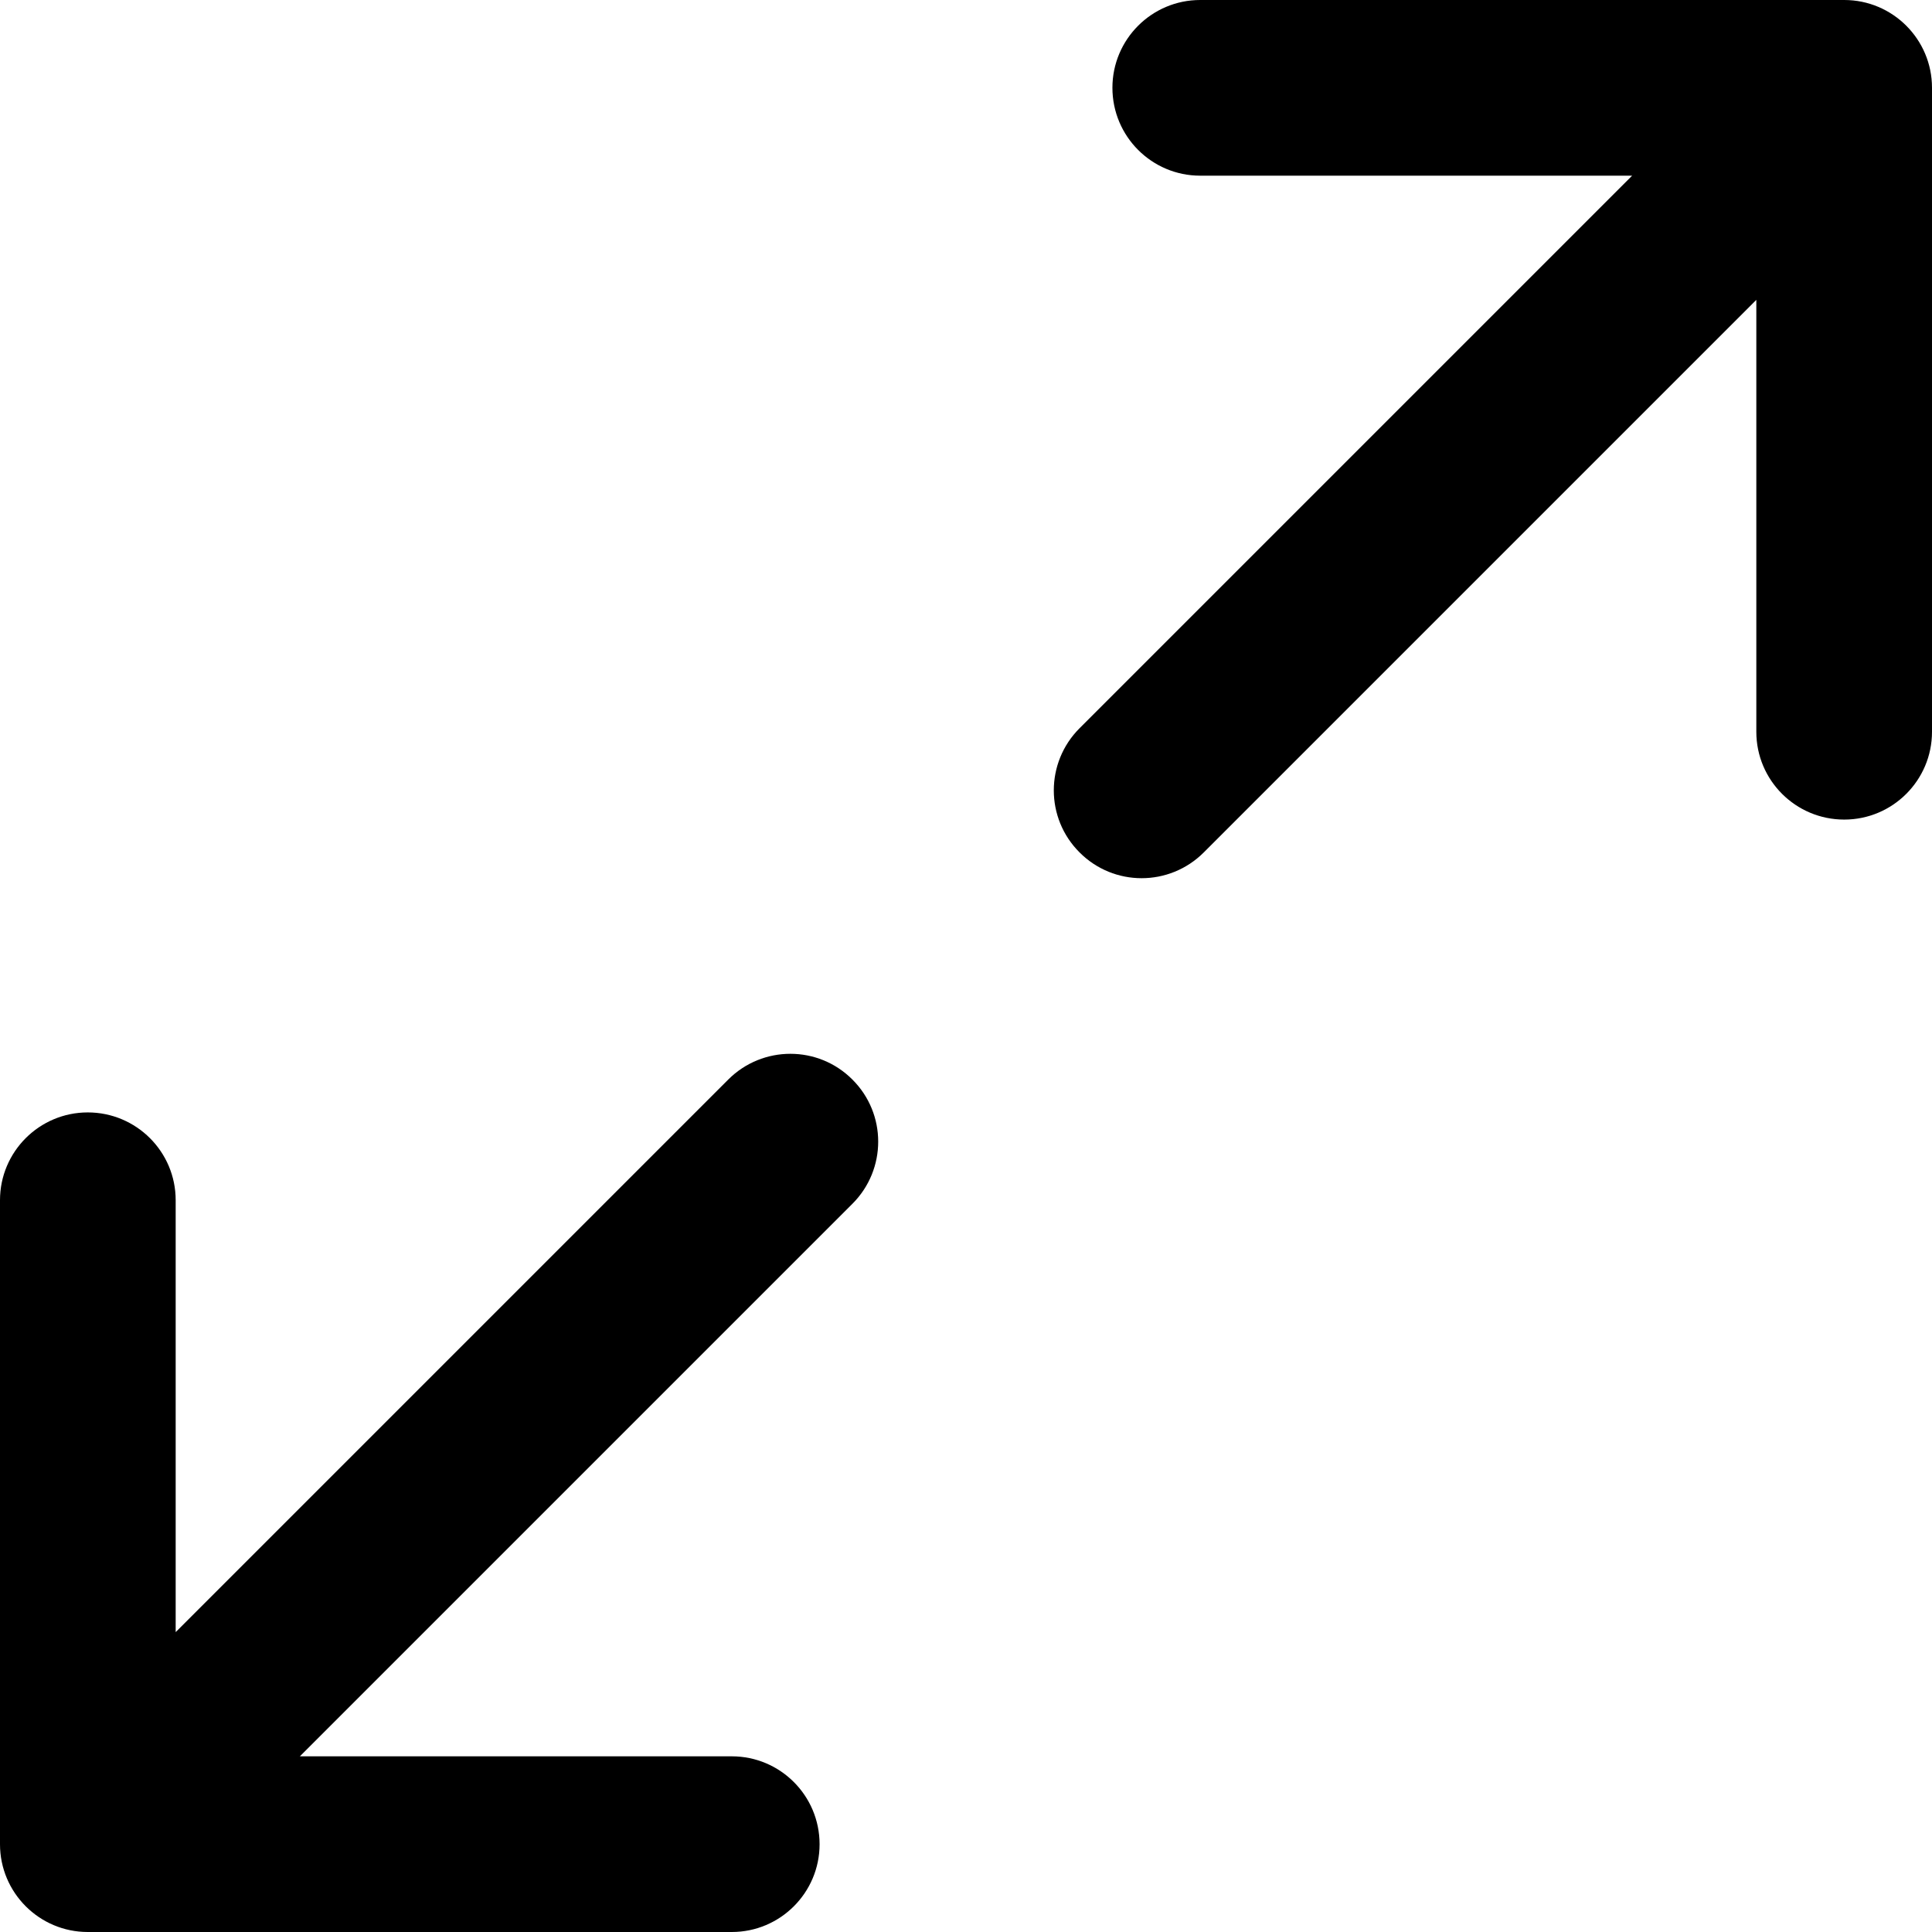 <svg width="14" height="14" viewBox="0 0 14 14" fill="none" xmlns="http://www.w3.org/2000/svg">
<g id="arrow-up-right-and-arrow-down-left-from-center">
<g clip-path="url(#clip0_295_4697)">
<path id="Vector" fill-rule="evenodd" clip-rule="evenodd" d="M8.697 0C8.346 0 8.061 0.285 8.061 0.636C8.061 0.988 8.346 1.273 8.697 1.273H11.827L7.823 5.277C7.574 5.526 7.574 5.929 7.823 6.177C8.071 6.426 8.474 6.426 8.723 6.177L12.727 2.173V5.303C12.727 5.654 13.012 5.939 13.364 5.939C13.715 5.939 14 5.654 14 5.303V0.636C14 0.285 13.715 0 13.364 0H8.697ZM5.303 14C5.654 14 5.939 13.715 5.939 13.364C5.939 13.012 5.654 12.727 5.303 12.727H2.173L6.177 8.723C6.426 8.474 6.426 8.071 6.177 7.823C5.929 7.574 5.526 7.574 5.277 7.823L1.273 11.827L1.273 8.697C1.273 8.346 0.988 8.061 0.636 8.061C0.285 8.061 0 8.346 0 8.697V13.364C0 13.715 0.285 14 0.636 14H5.303Z" fill="black"/>
</g>
</g>
<defs>
<clipPath id="clip0_295_4697">
<rect width="14" height="14" fill="white"/>
</clipPath>
</defs>
</svg>

